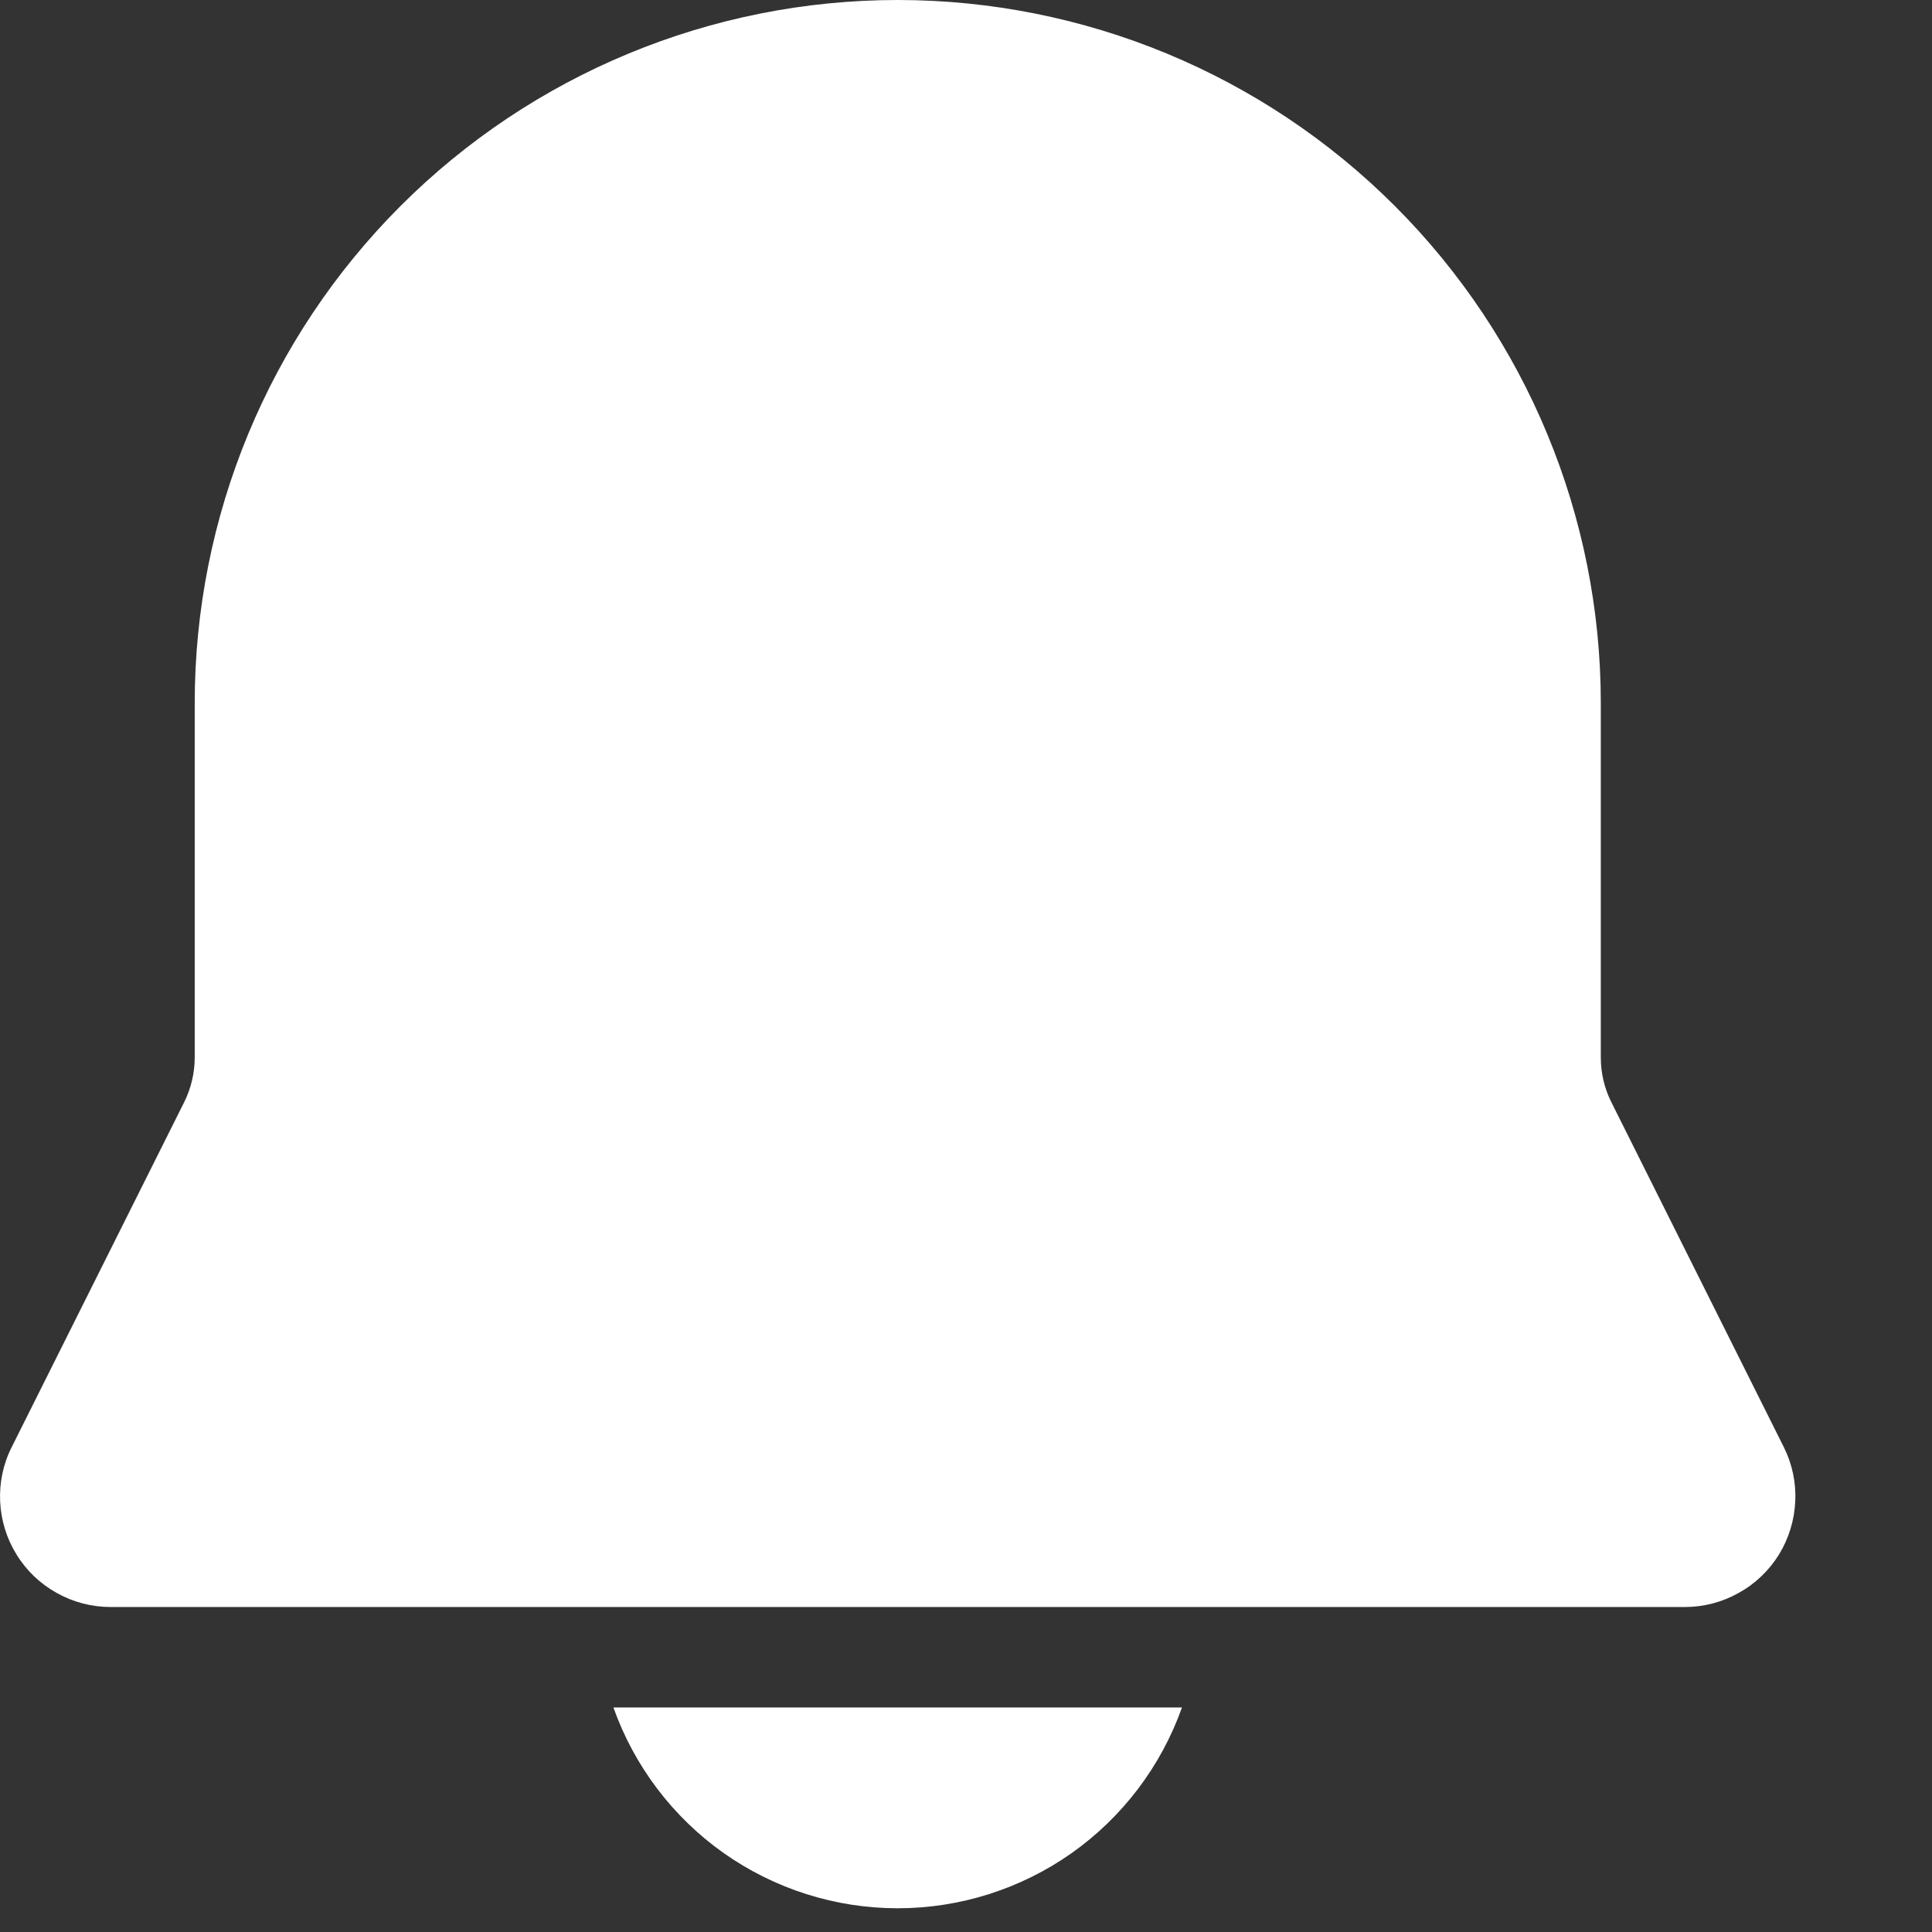 <svg width="14" height="14" viewBox="0 0 14 14" fill="none" xmlns="http://www.w3.org/2000/svg">
<rect x="0" y="0" width="14" height="14" fill="#333333" stroke="none"/>
<path d="M6.505 0C5.154 0 3.858 0.537 2.903 1.492C1.947 2.448 1.411 3.743 1.411 5.095V7.662C1.411 7.775 1.385 7.886 1.334 7.988L0.085 10.486C0.023 10.608 -0.005 10.744 0.001 10.88C0.007 11.016 0.048 11.149 0.12 11.265C0.191 11.381 0.292 11.477 0.411 11.543C0.53 11.61 0.664 11.645 0.801 11.645H12.21C12.346 11.645 12.48 11.61 12.599 11.543C12.719 11.477 12.819 11.381 12.891 11.265C12.962 11.149 13.003 11.016 13.009 10.88C13.016 10.744 12.987 10.608 12.926 10.486L11.677 7.988C11.626 7.887 11.6 7.775 11.6 7.662V5.095C11.6 3.743 11.063 2.448 10.107 1.492C9.152 0.537 7.856 0 6.505 0ZM6.505 13.828C6.053 13.828 5.613 13.688 5.244 13.428C4.875 13.167 4.596 12.798 4.445 12.373H8.565C8.414 12.798 8.135 13.167 7.766 13.428C7.397 13.688 6.957 13.828 6.505 13.828Z" fill="white"/>
</svg>
